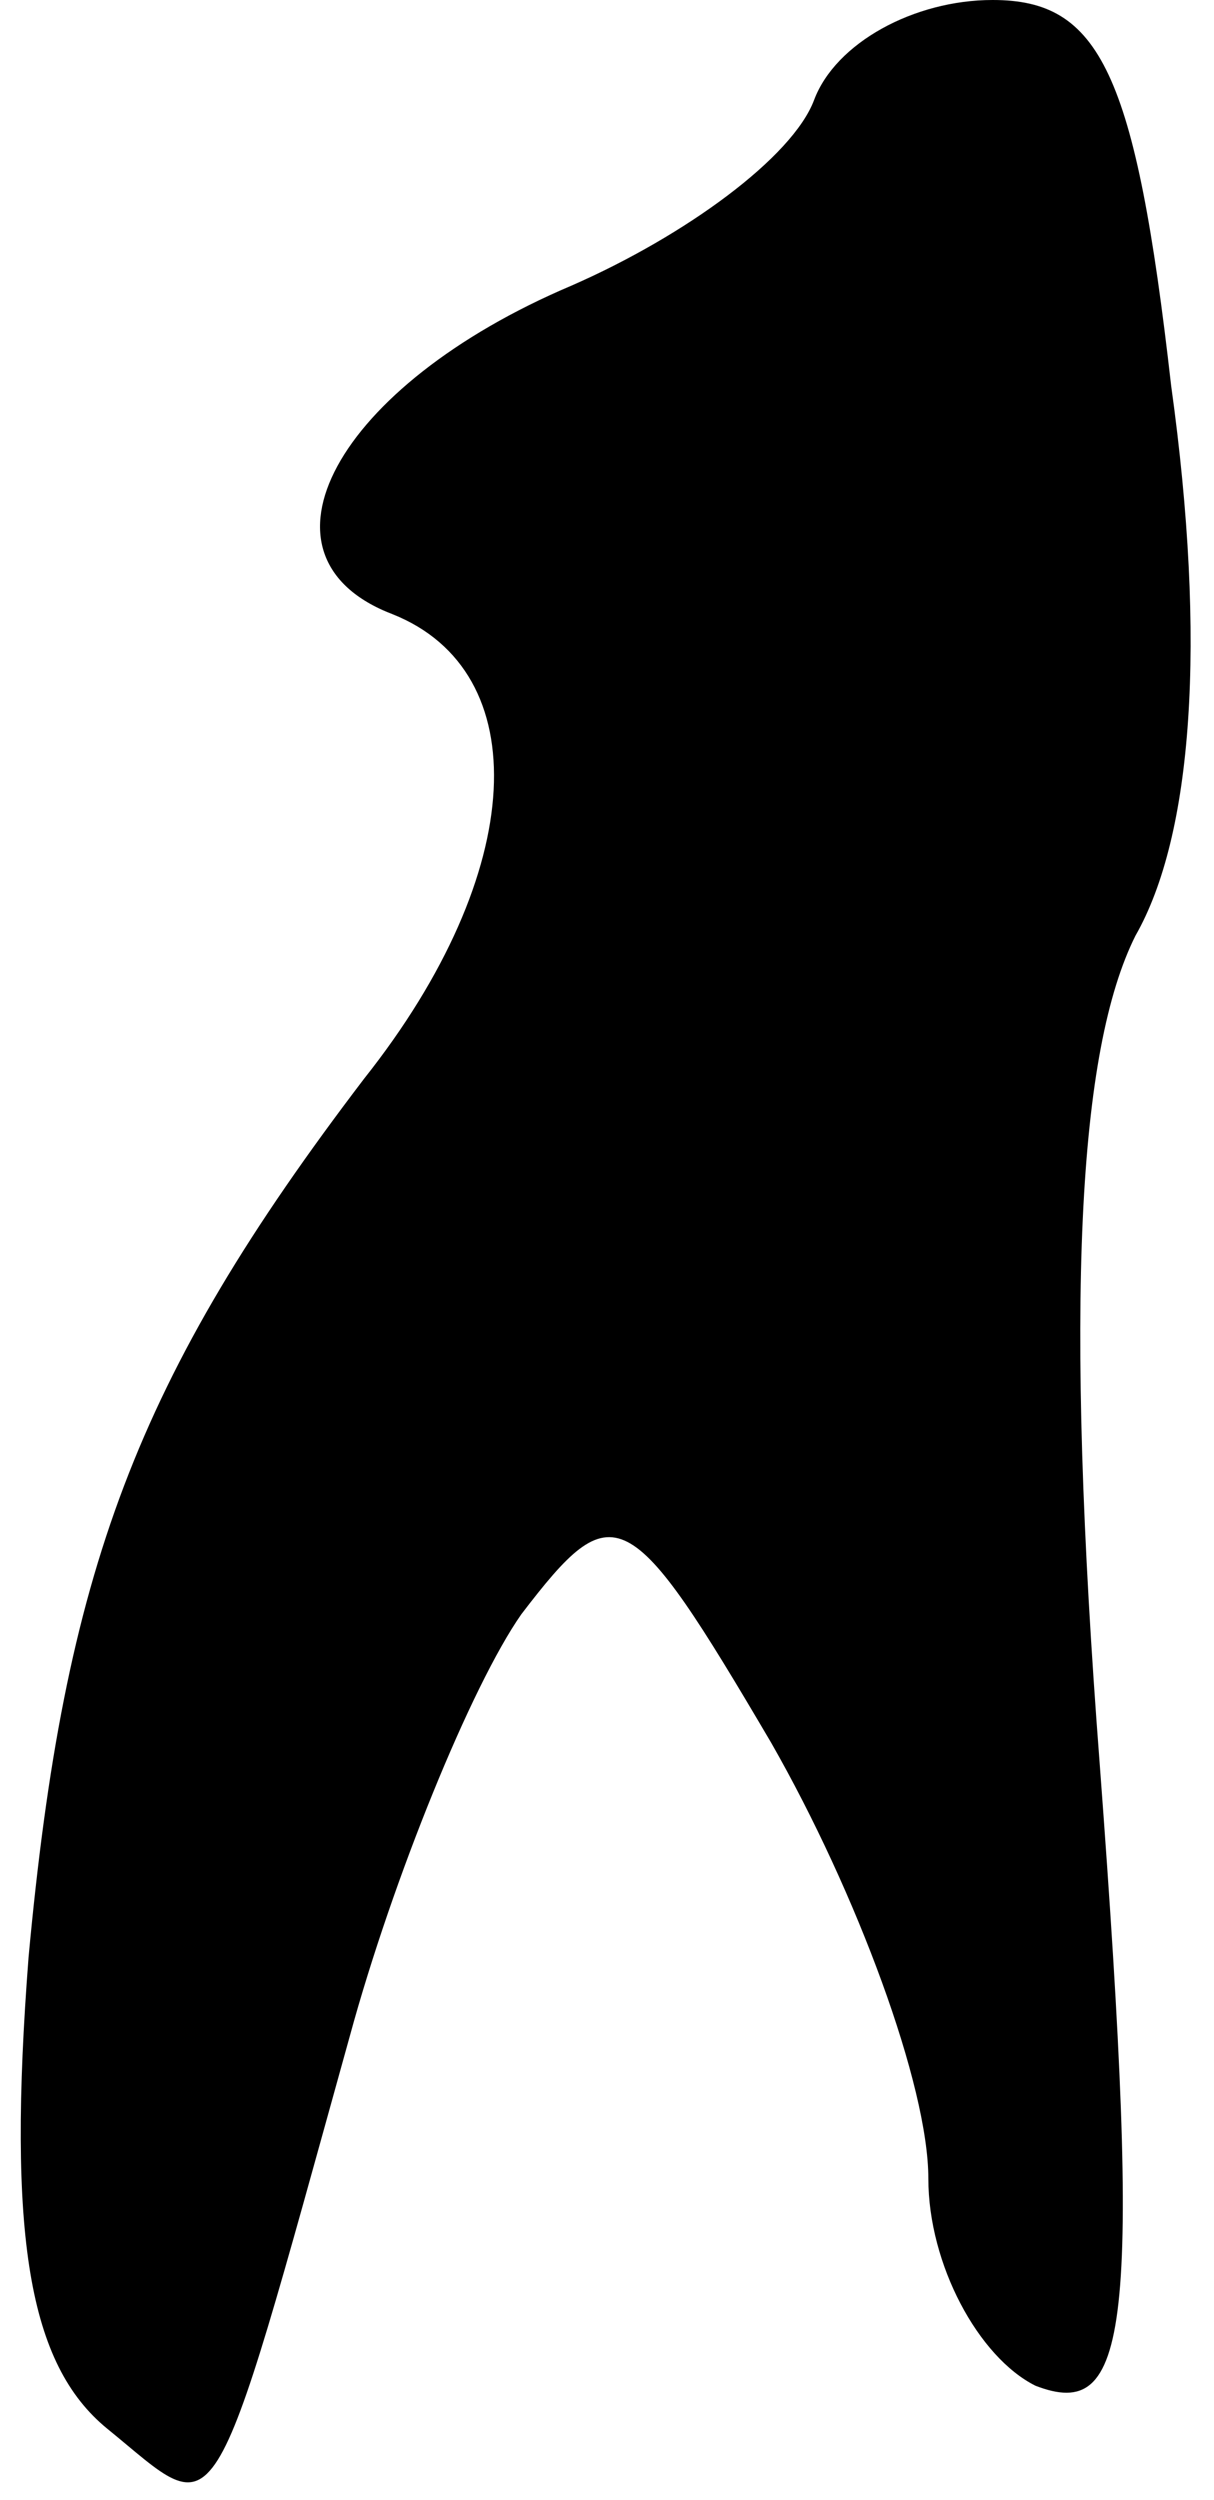 <?xml version="1.0" standalone="no"?>
<!DOCTYPE svg PUBLIC "-//W3C//DTD SVG 20010904//EN"
 "http://www.w3.org/TR/2001/REC-SVG-20010904/DTD/svg10.dtd">
<svg version="1.0" xmlns="http://www.w3.org/2000/svg"
 width="17pt" height="35pt" viewBox="0 0 17 35"
 preserveAspectRatio="xMidYMid meet">
<g transform="translate(0,35) scale(0.1,-0.1)"
fill="#000000" stroke="none">
<path fill="#000000" stroke="none" d="M114 336 c-3 -8 -18 -19 -34 -26 -33
-14 -46 -38 -25 -46 20 -8 19 -36 -4 -65 -32 -42 -42 -69 -47 -123 -3 -39 0
-57 11 -66 16 -13 14 -17 34 55 6 22 17 49 24 59 13 17 15 16 35 -18 12 -21
22 -48 22 -61 0 -12 7 -25 15 -29 13 -5 15 7 9 87 -5 65 -3 100 5 116 8 14 10
41 5 77 -5 44 -10 54 -25 54 -11 0 -22 -6 -25 -14z"/>
</g>
</svg>
